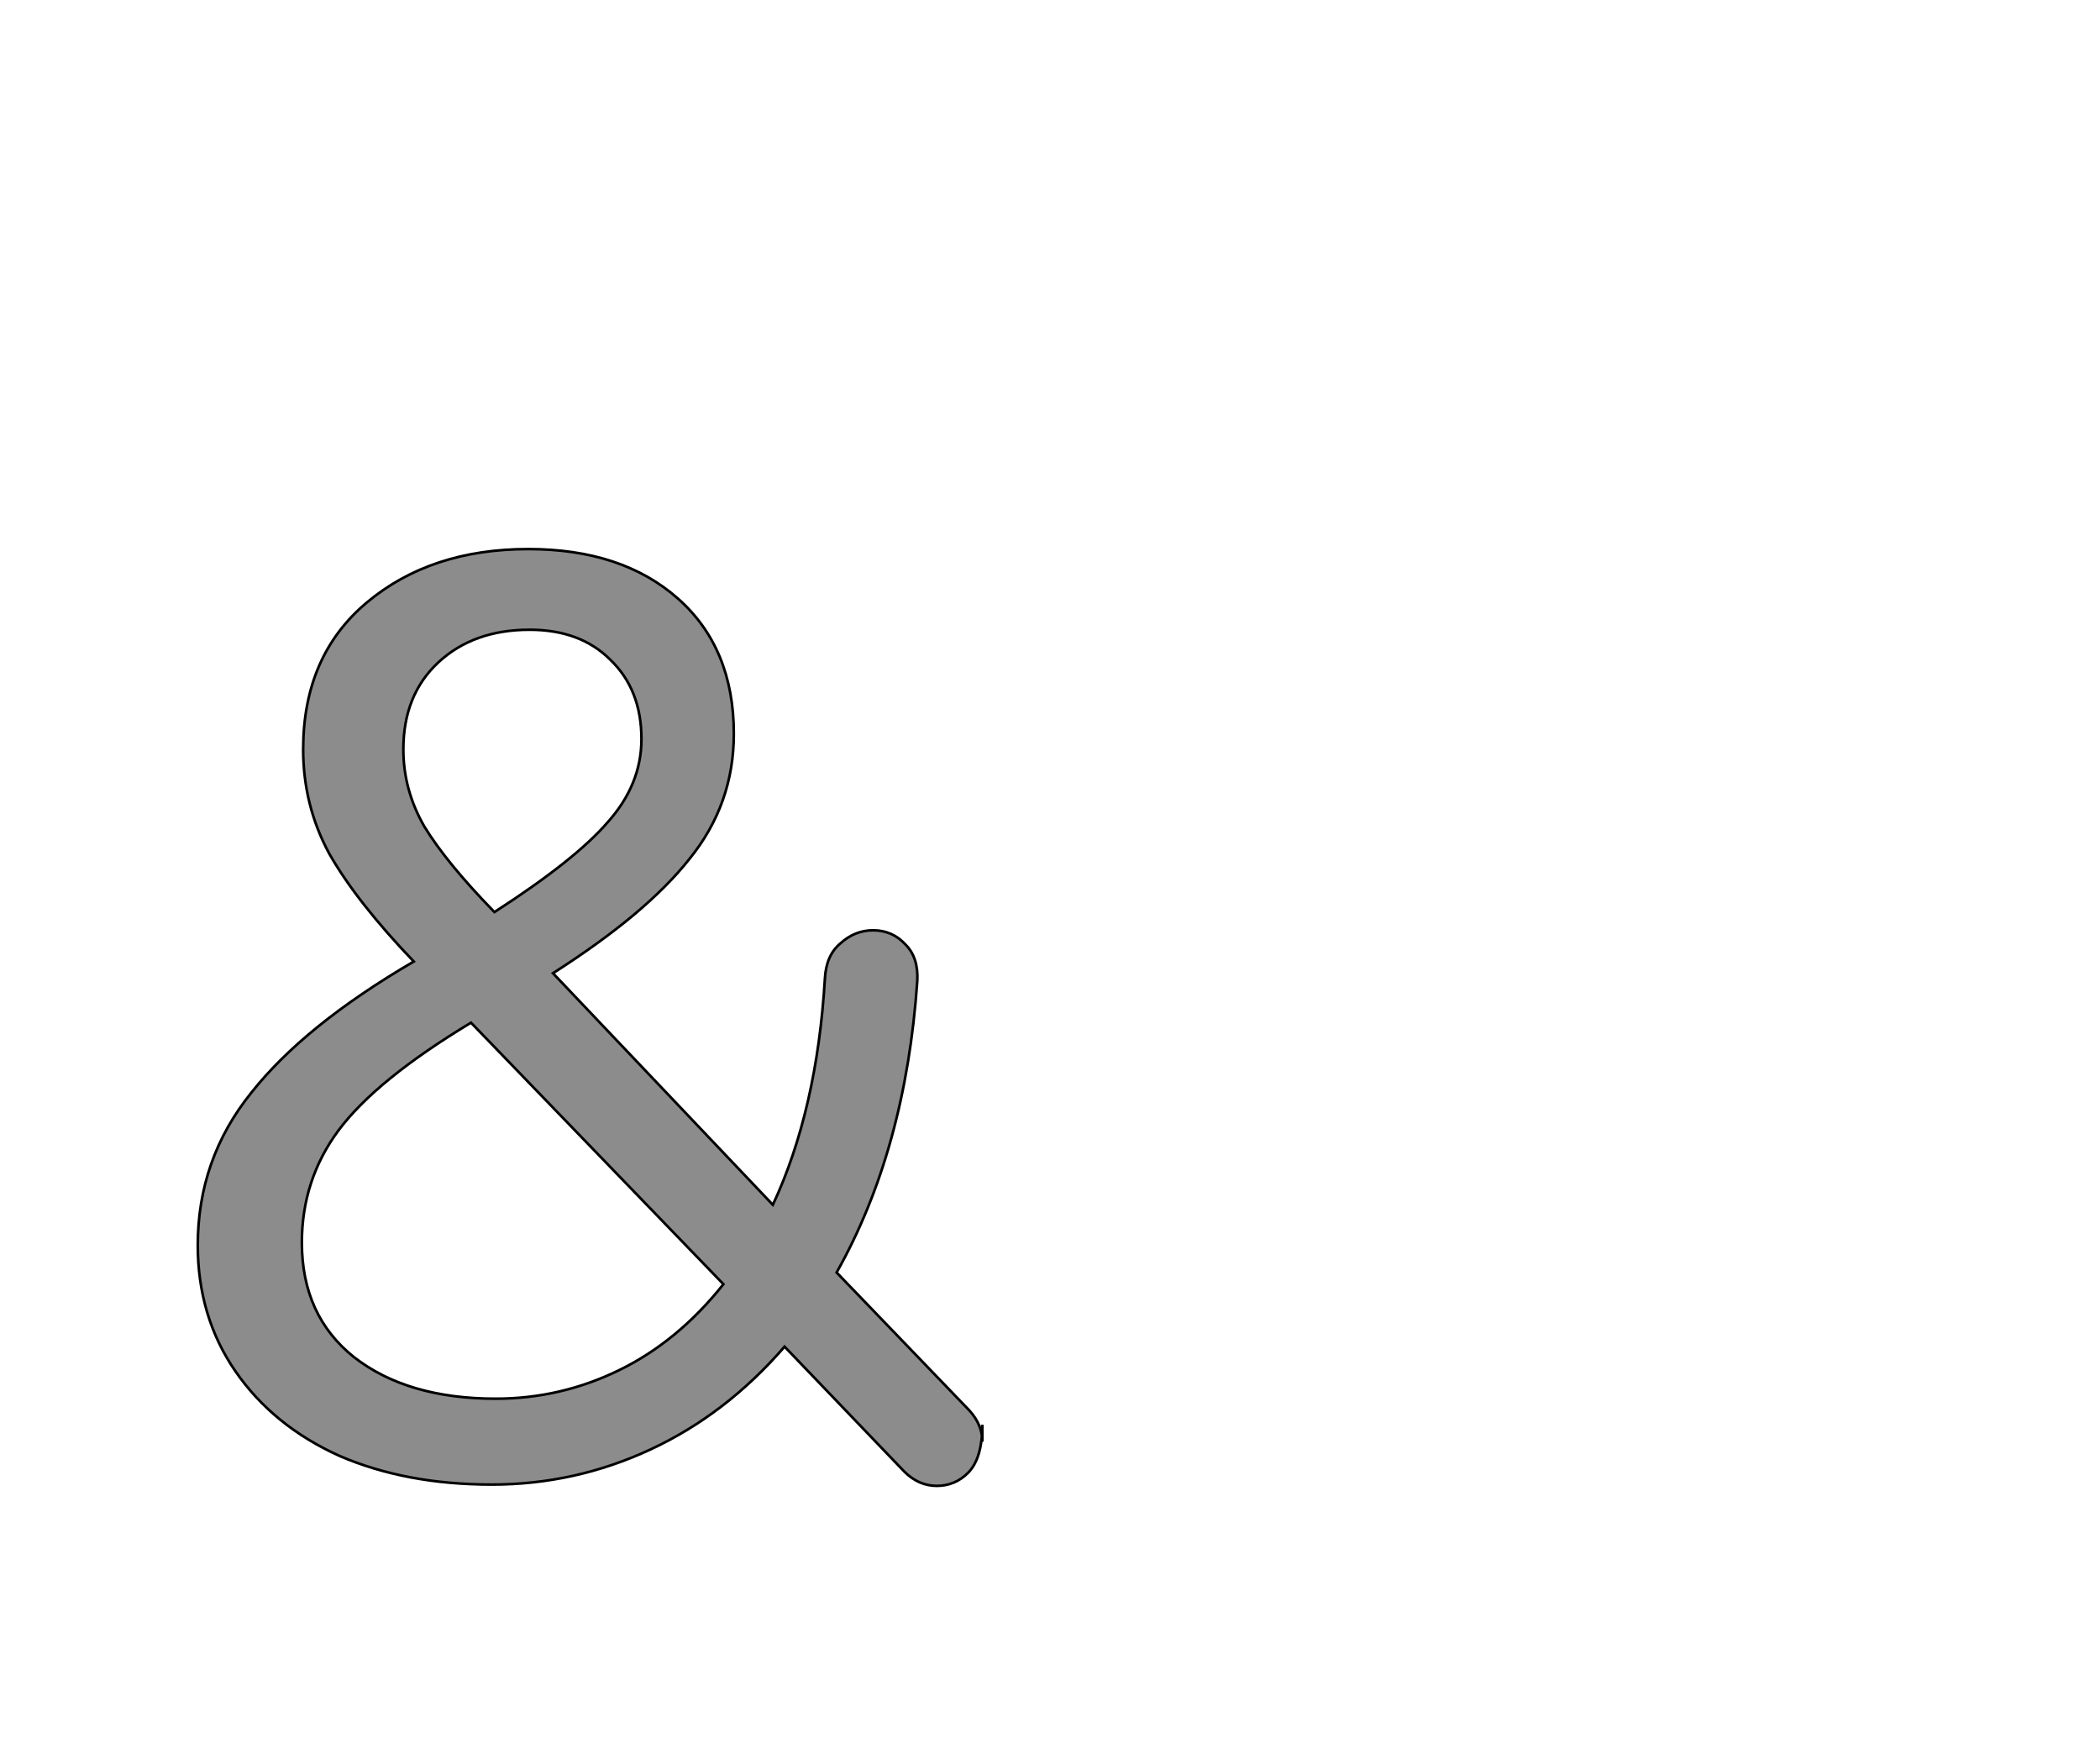 <!--
BEGIN METADATA

BBOX_X_MIN 52
BBOX_Y_MIN -8
BBOX_X_MAX 655
BBOX_Y_MAX 712
WIDTH 603
HEIGHT 720
H_BEARING_X 52
H_BEARING_Y 712
H_ADVANCE 664
V_BEARING_X -280
V_BEARING_Y 322
V_ADVANCE 1364
ORIGIN_X 0
ORIGIN_Y 0

END METADATA
-->

<svg width='1614px' height='1356px' xmlns='http://www.w3.org/2000/svg' version='1.1'>

 <!-- make sure glyph is visible within svg window -->
 <g fill-rule='nonzero'  transform='translate(100 1134)'>

  <!-- draw actual outline using lines and Bezier curves-->
  <path fill='black' stroke='black' fill-opacity='0.45'  stroke-width='2'  d='
 M 655,-39
 Q 655,-13 644,-2
 Q 634,8 620,8
 Q 606,8 595,-3
 L 503,-99
 Q 458,-47 400,-20
 Q 342,7 278,7
 Q 212,7 161,-15
 Q 110,-38 81,-80
 Q 52,-122 52,-177
 Q 52,-243 93,-294
 Q 134,-346 218,-395
 Q 174,-441 153,-478
 Q 133,-515 133,-558
 Q 133,-630 182,-671
 Q 231,-712 306,-712
 Q 378,-712 421,-674
 Q 464,-636 464,-570
 Q 464,-516 430,-474
 Q 397,-432 325,-386
 L 494,-208
 Q 528,-281 534,-382
 Q 535,-400 546,-409
 Q 557,-419 571,-419
 Q 586,-419 596,-408
 Q 606,-398 605,-380
 Q 596,-250 543,-156
 L 645,-50
 Q 655,-39 655,-26
 Z

 M 264,-650
 M 237,-625
 Q 210,-600 210,-558
 Q 210,-527 226,-499
 Q 243,-471 280,-433
 Q 342,-473 367,-502
 Q 393,-531 393,-566
 Q 393,-604 369,-627
 Q 346,-650 307,-650
 Q 264,-650 237,-625
 Z

 M 331,-59
 M 376,-81
 Q 421,-103 456,-147
 L 262,-348
 Q 189,-304 160,-265
 Q 132,-227 132,-179
 Q 132,-123 172,-91
 Q 213,-59 281,-59
 Q 331,-59 376,-81
 Z

  '/>
 </g>
</svg>
